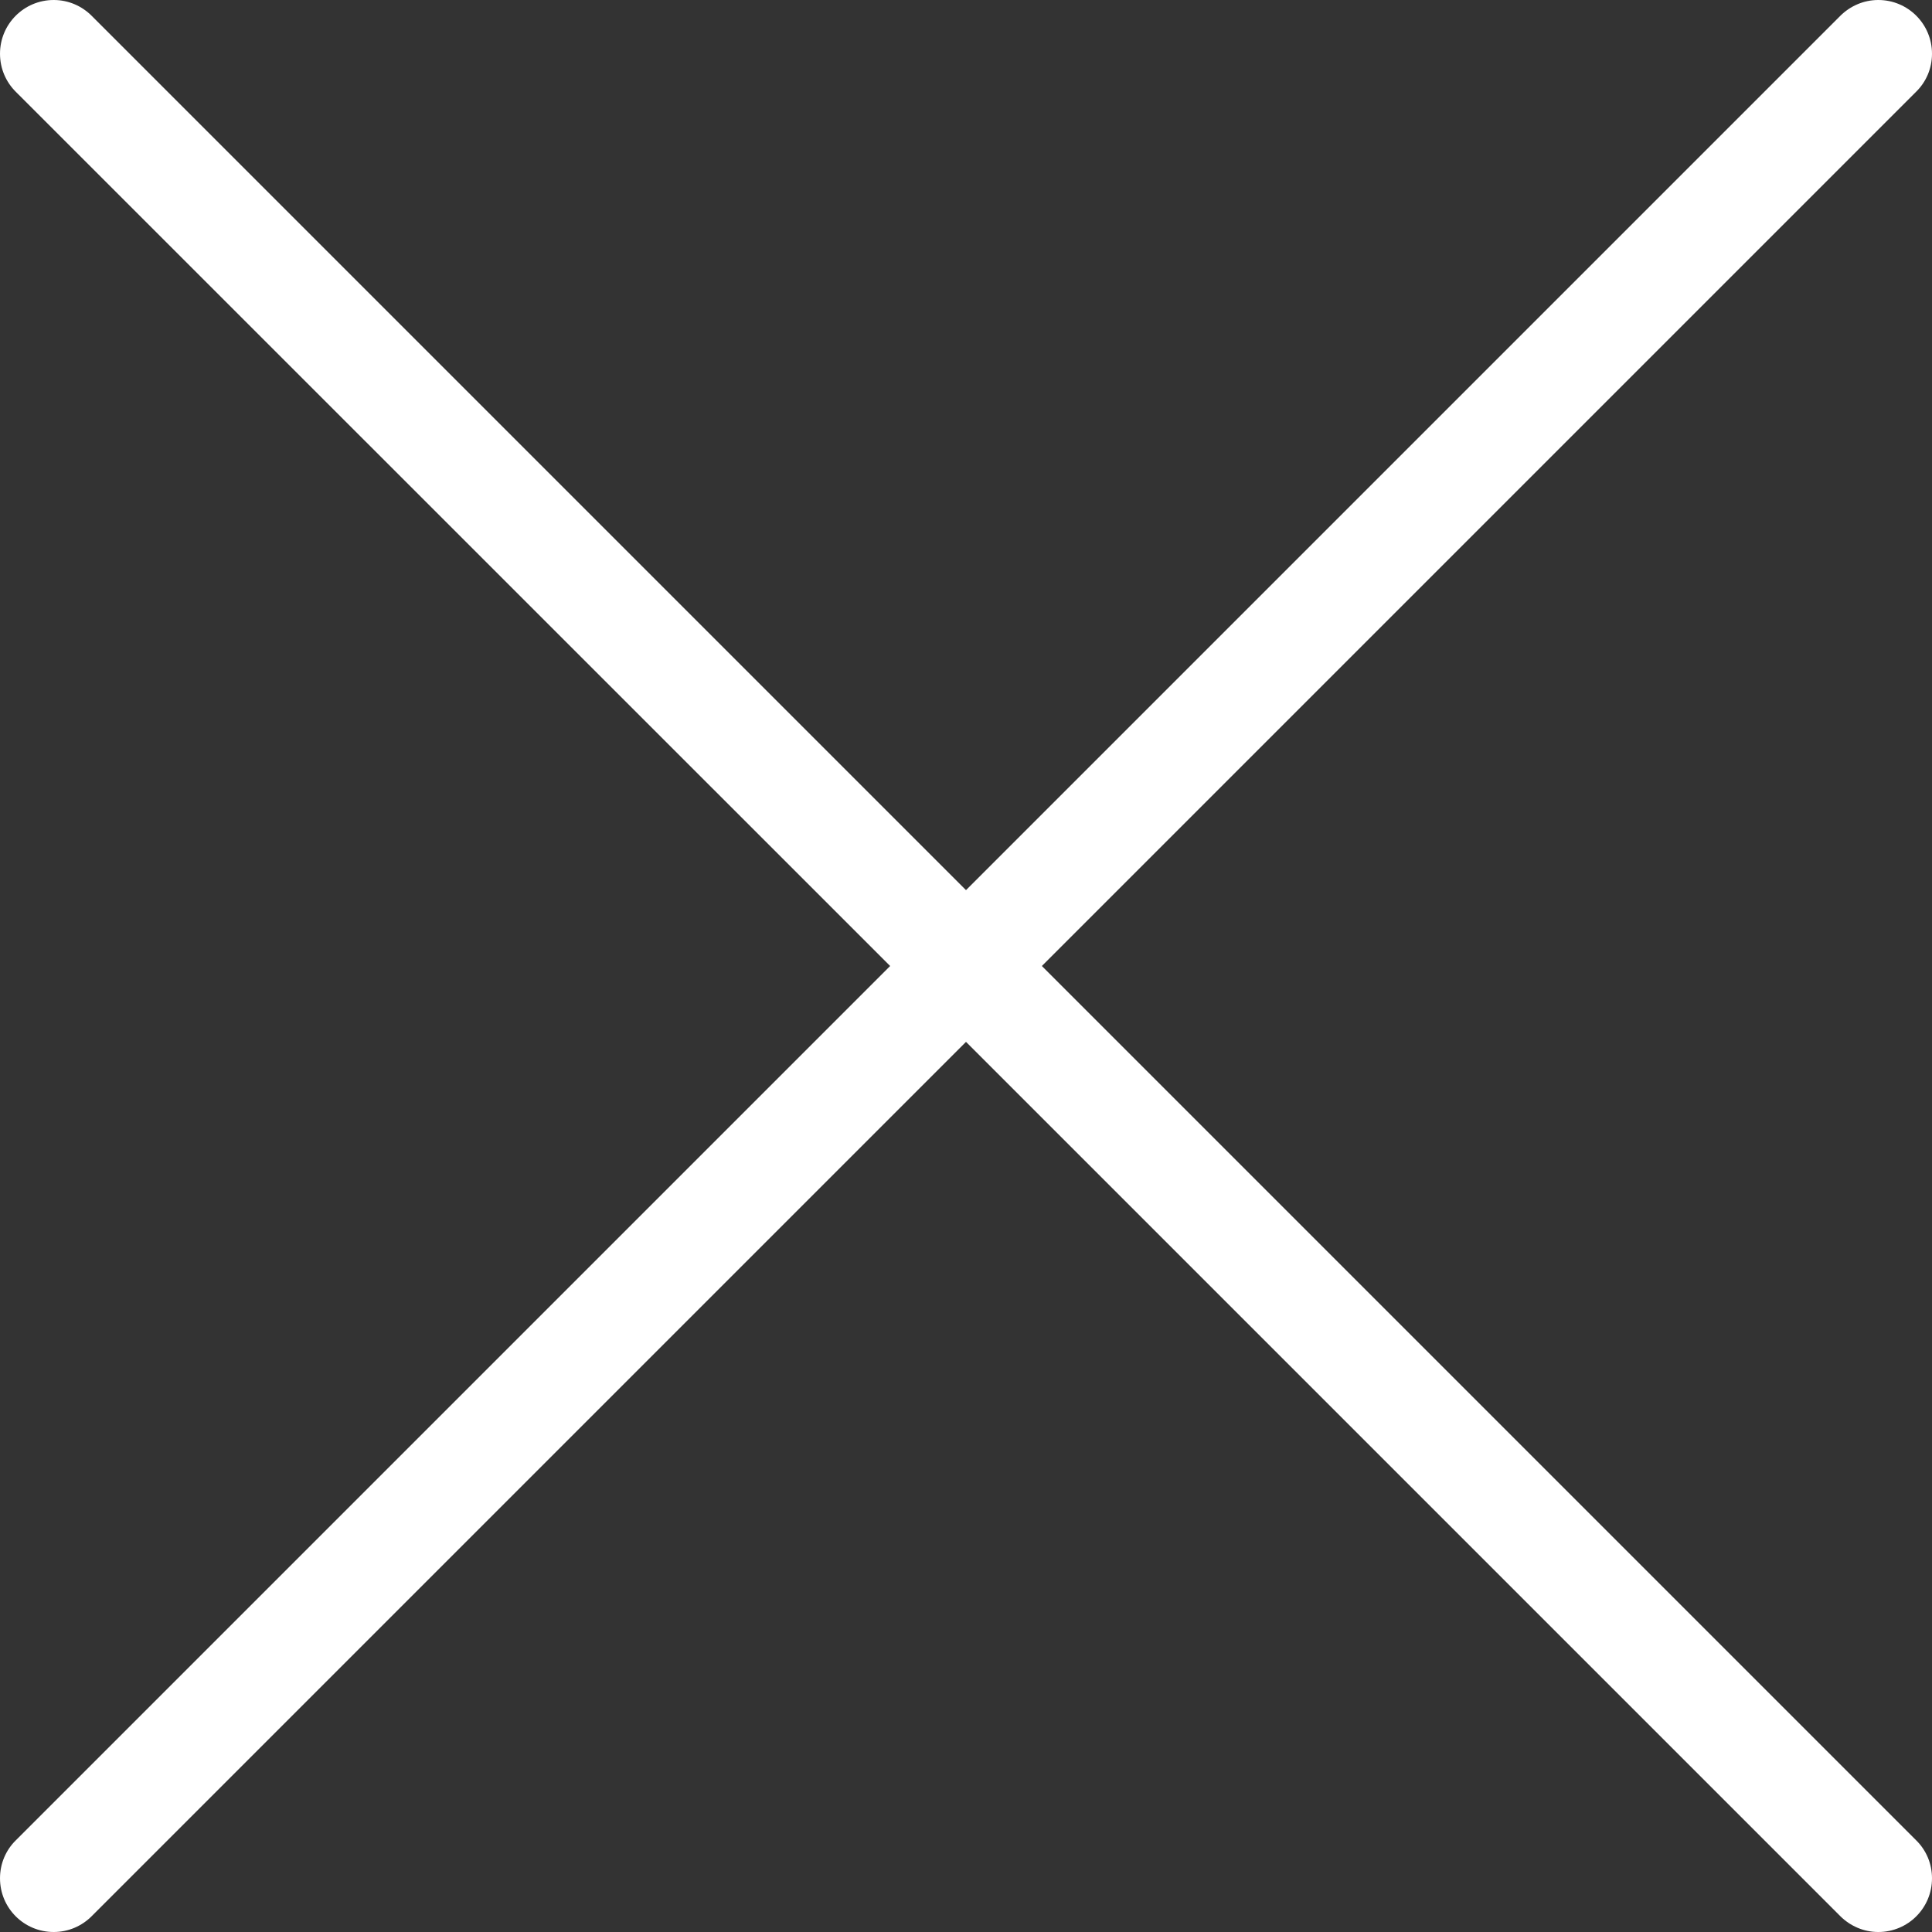 <?xml version="1.0" encoding="UTF-8"?>
<svg width="15px" height="15px" viewBox="0 0 15 15" version="1.1" xmlns="http://www.w3.org/2000/svg" xmlns:xlink="http://www.w3.org/1999/xlink">
    <rect x="0" y="0" width="15" height="15" fill="#333333" stroke="none"/>
    <!-- Generator: Sketch 44.1 (41455) - http://www.bohemiancoding.com/sketch -->
    <title>Page 1</title>
    <desc>Created with Sketch.</desc>
    <defs></defs>
    <g id="Welcome" stroke="none" stroke-width="1" fill="none" fill-rule="evenodd">
        <g id="Home---Desktop" transform="translate(-1311, -32)" fill="#FFFFFF">
            <g id="Navigation">
                <g id="ACTIVE-SEARCH" transform="translate(904, 15)">
                    <g id="Page-1" transform="translate(407, 17)">
                        <path d="M8.089,7.5 L14.878,0.711 C14.954,0.636 15,0.532 15,0.417 C15,0.187 14.814,0 14.583,0 C14.469,0 14.365,0.047 14.289,0.122 L7.5,6.911 L0.711,0.122 C0.636,0.047 0.532,0 0.417,0 C0.186,0 4.16666667e-05,0.187 4.16666667e-05,0.417 C4.16666667e-05,0.532 0.046,0.636 0.122,0.712 L6.911,7.5 L0.122,14.289 C0.046,14.364 4.16666667e-05,14.468 4.16666667e-05,14.583 C4.16666667e-05,14.814 0.186,15 0.417,15 C0.532,15 0.636,14.953 0.711,14.878 L7.5,8.089 L14.289,14.878 C14.365,14.953 14.469,15 14.583,15 C14.814,15 15,14.814 15,14.583 C15,14.468 14.954,14.364 14.878,14.289 L8.089,7.5 Z" id="Fill-1"></path>
                    </g>
                </g>
            </g>
        </g>
    </g>
</svg>